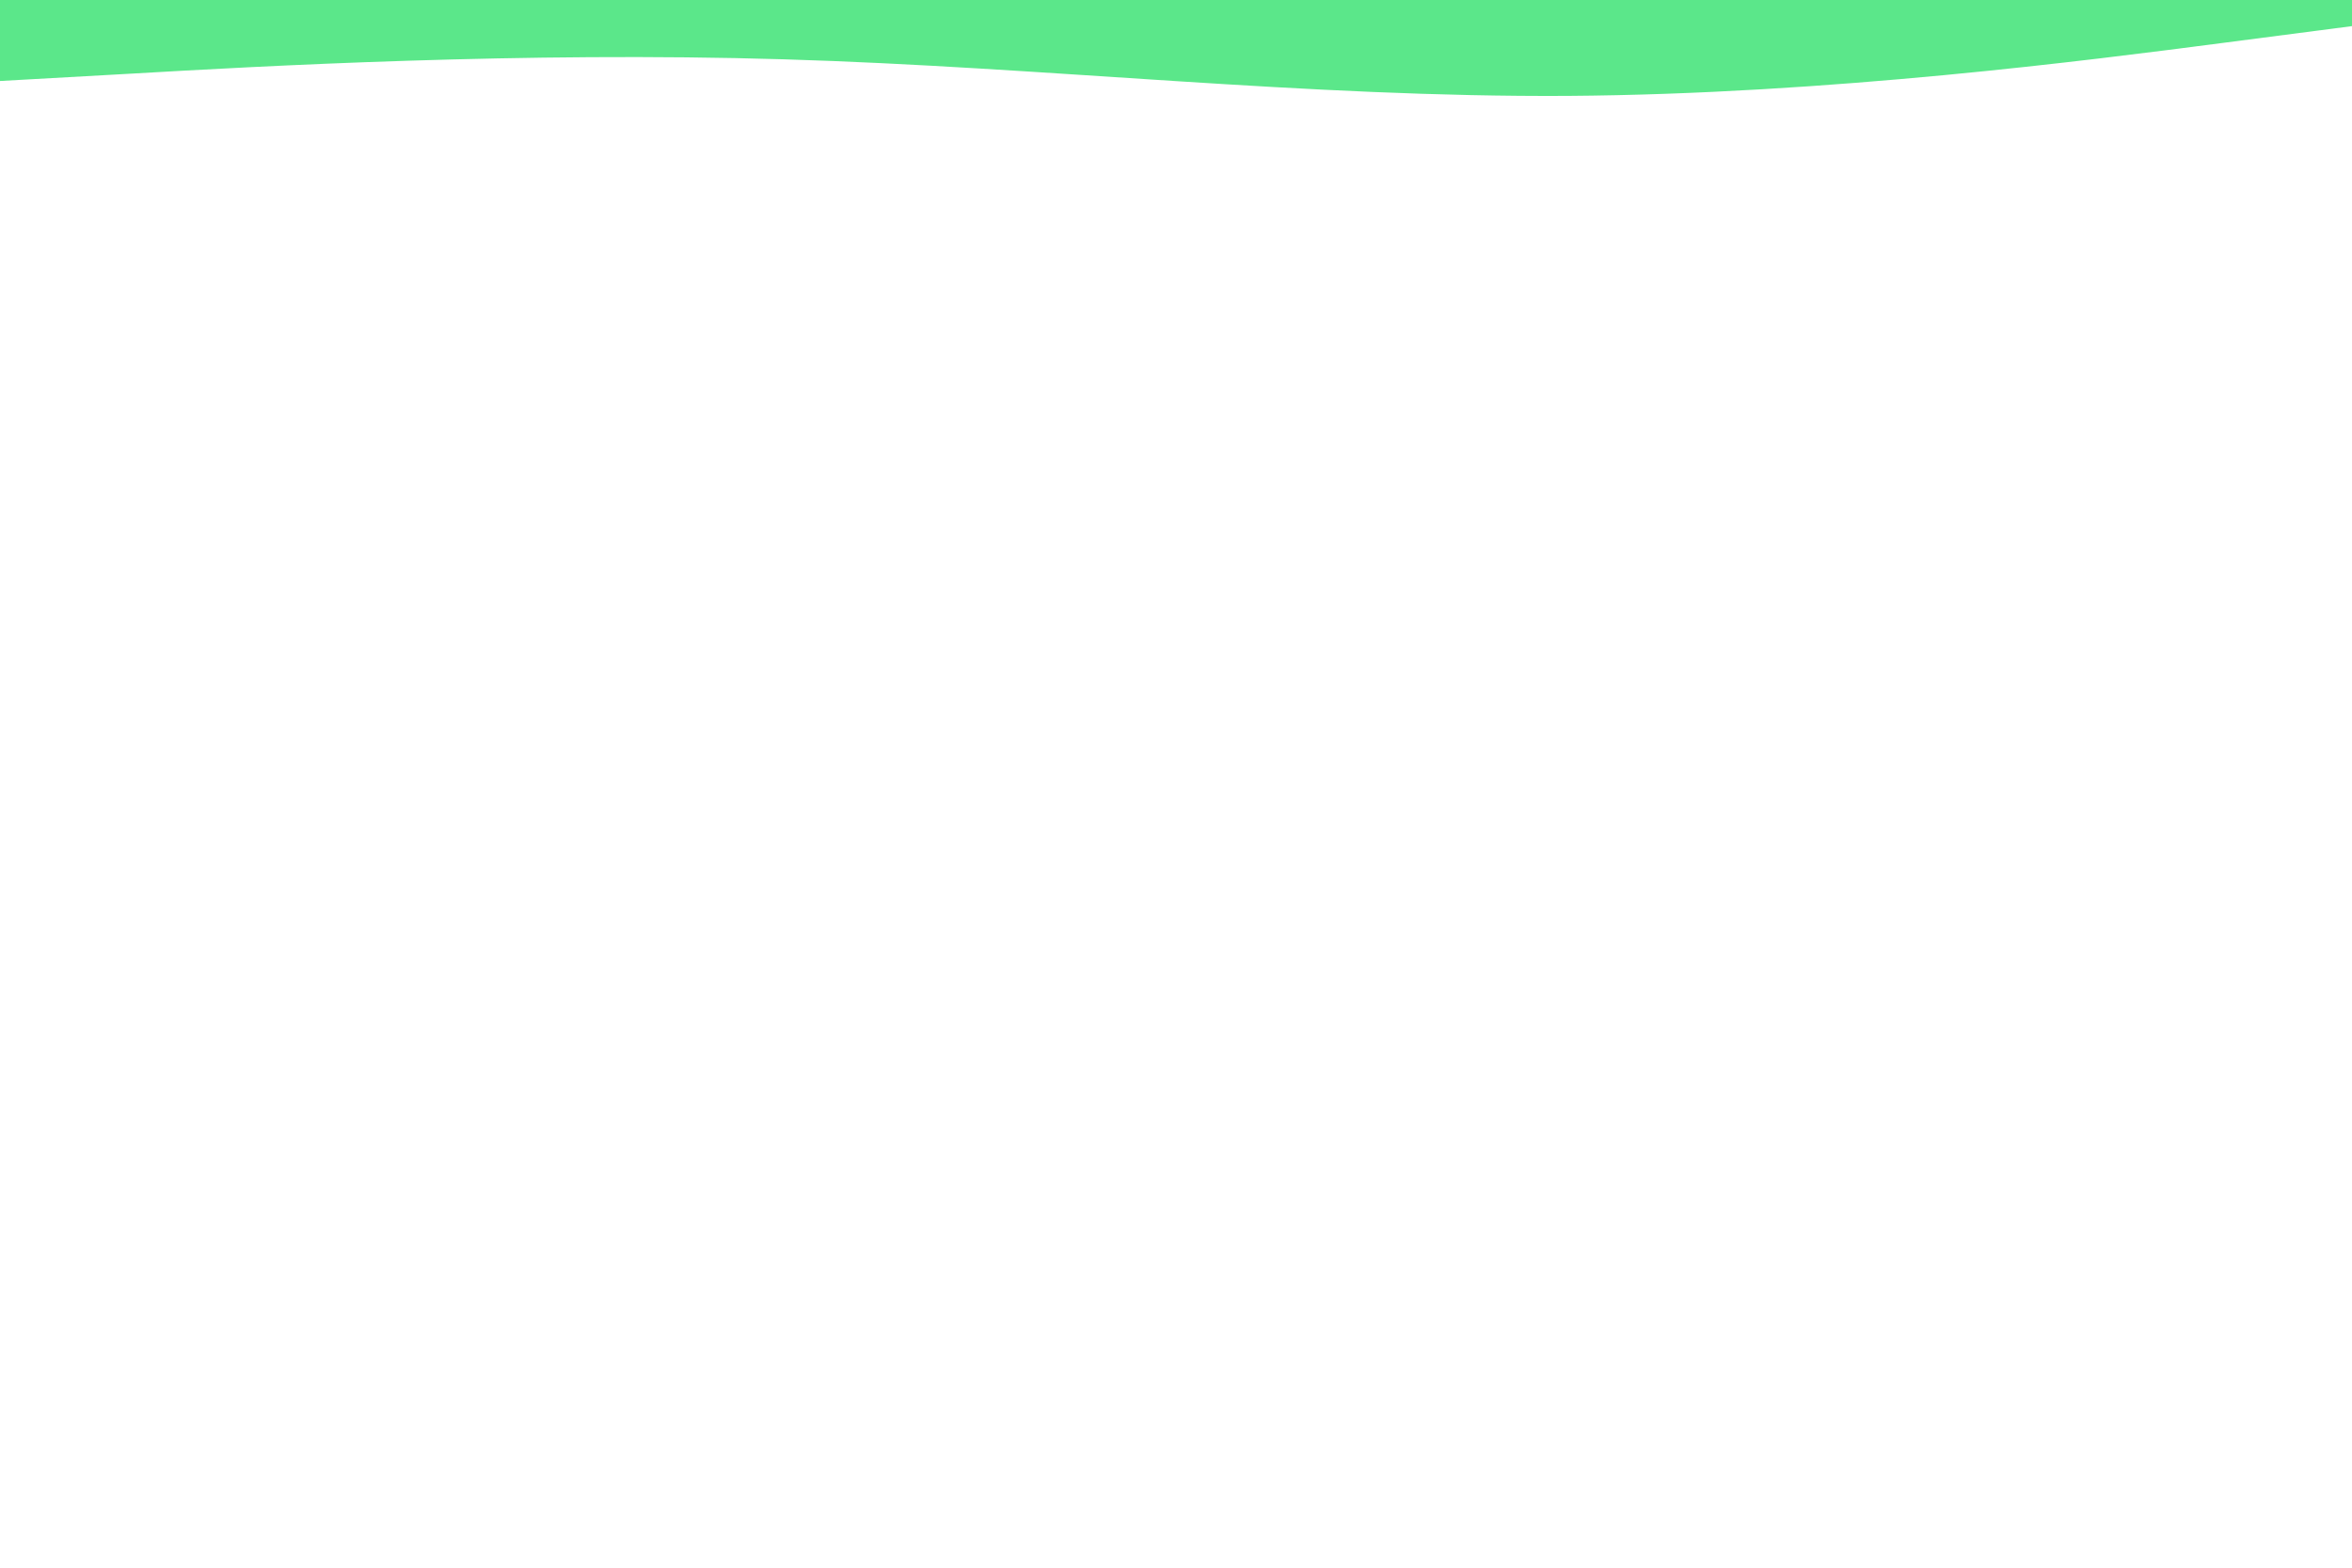 <svg id="visual" viewBox="0 0 900 600" width="900" height="600" xmlns="http://www.w3.org/2000/svg" xmlns:xlink="http://www.w3.org/1999/xlink" version="1.1"><path d="M0 31L50 28.2C100 25.3 200 19.7 300 22.7C400 25.7 500 37.3 600 36.7C700 36 800 23 850 16.5L900 10L900 0L850 0C800 0 700 0 600 0C500 0 400 0 300 0C200 0 100 0 50 0L0 0Z" fill="#5be78a" stroke-linecap="round" stroke-linejoin="miter"></path></svg>
